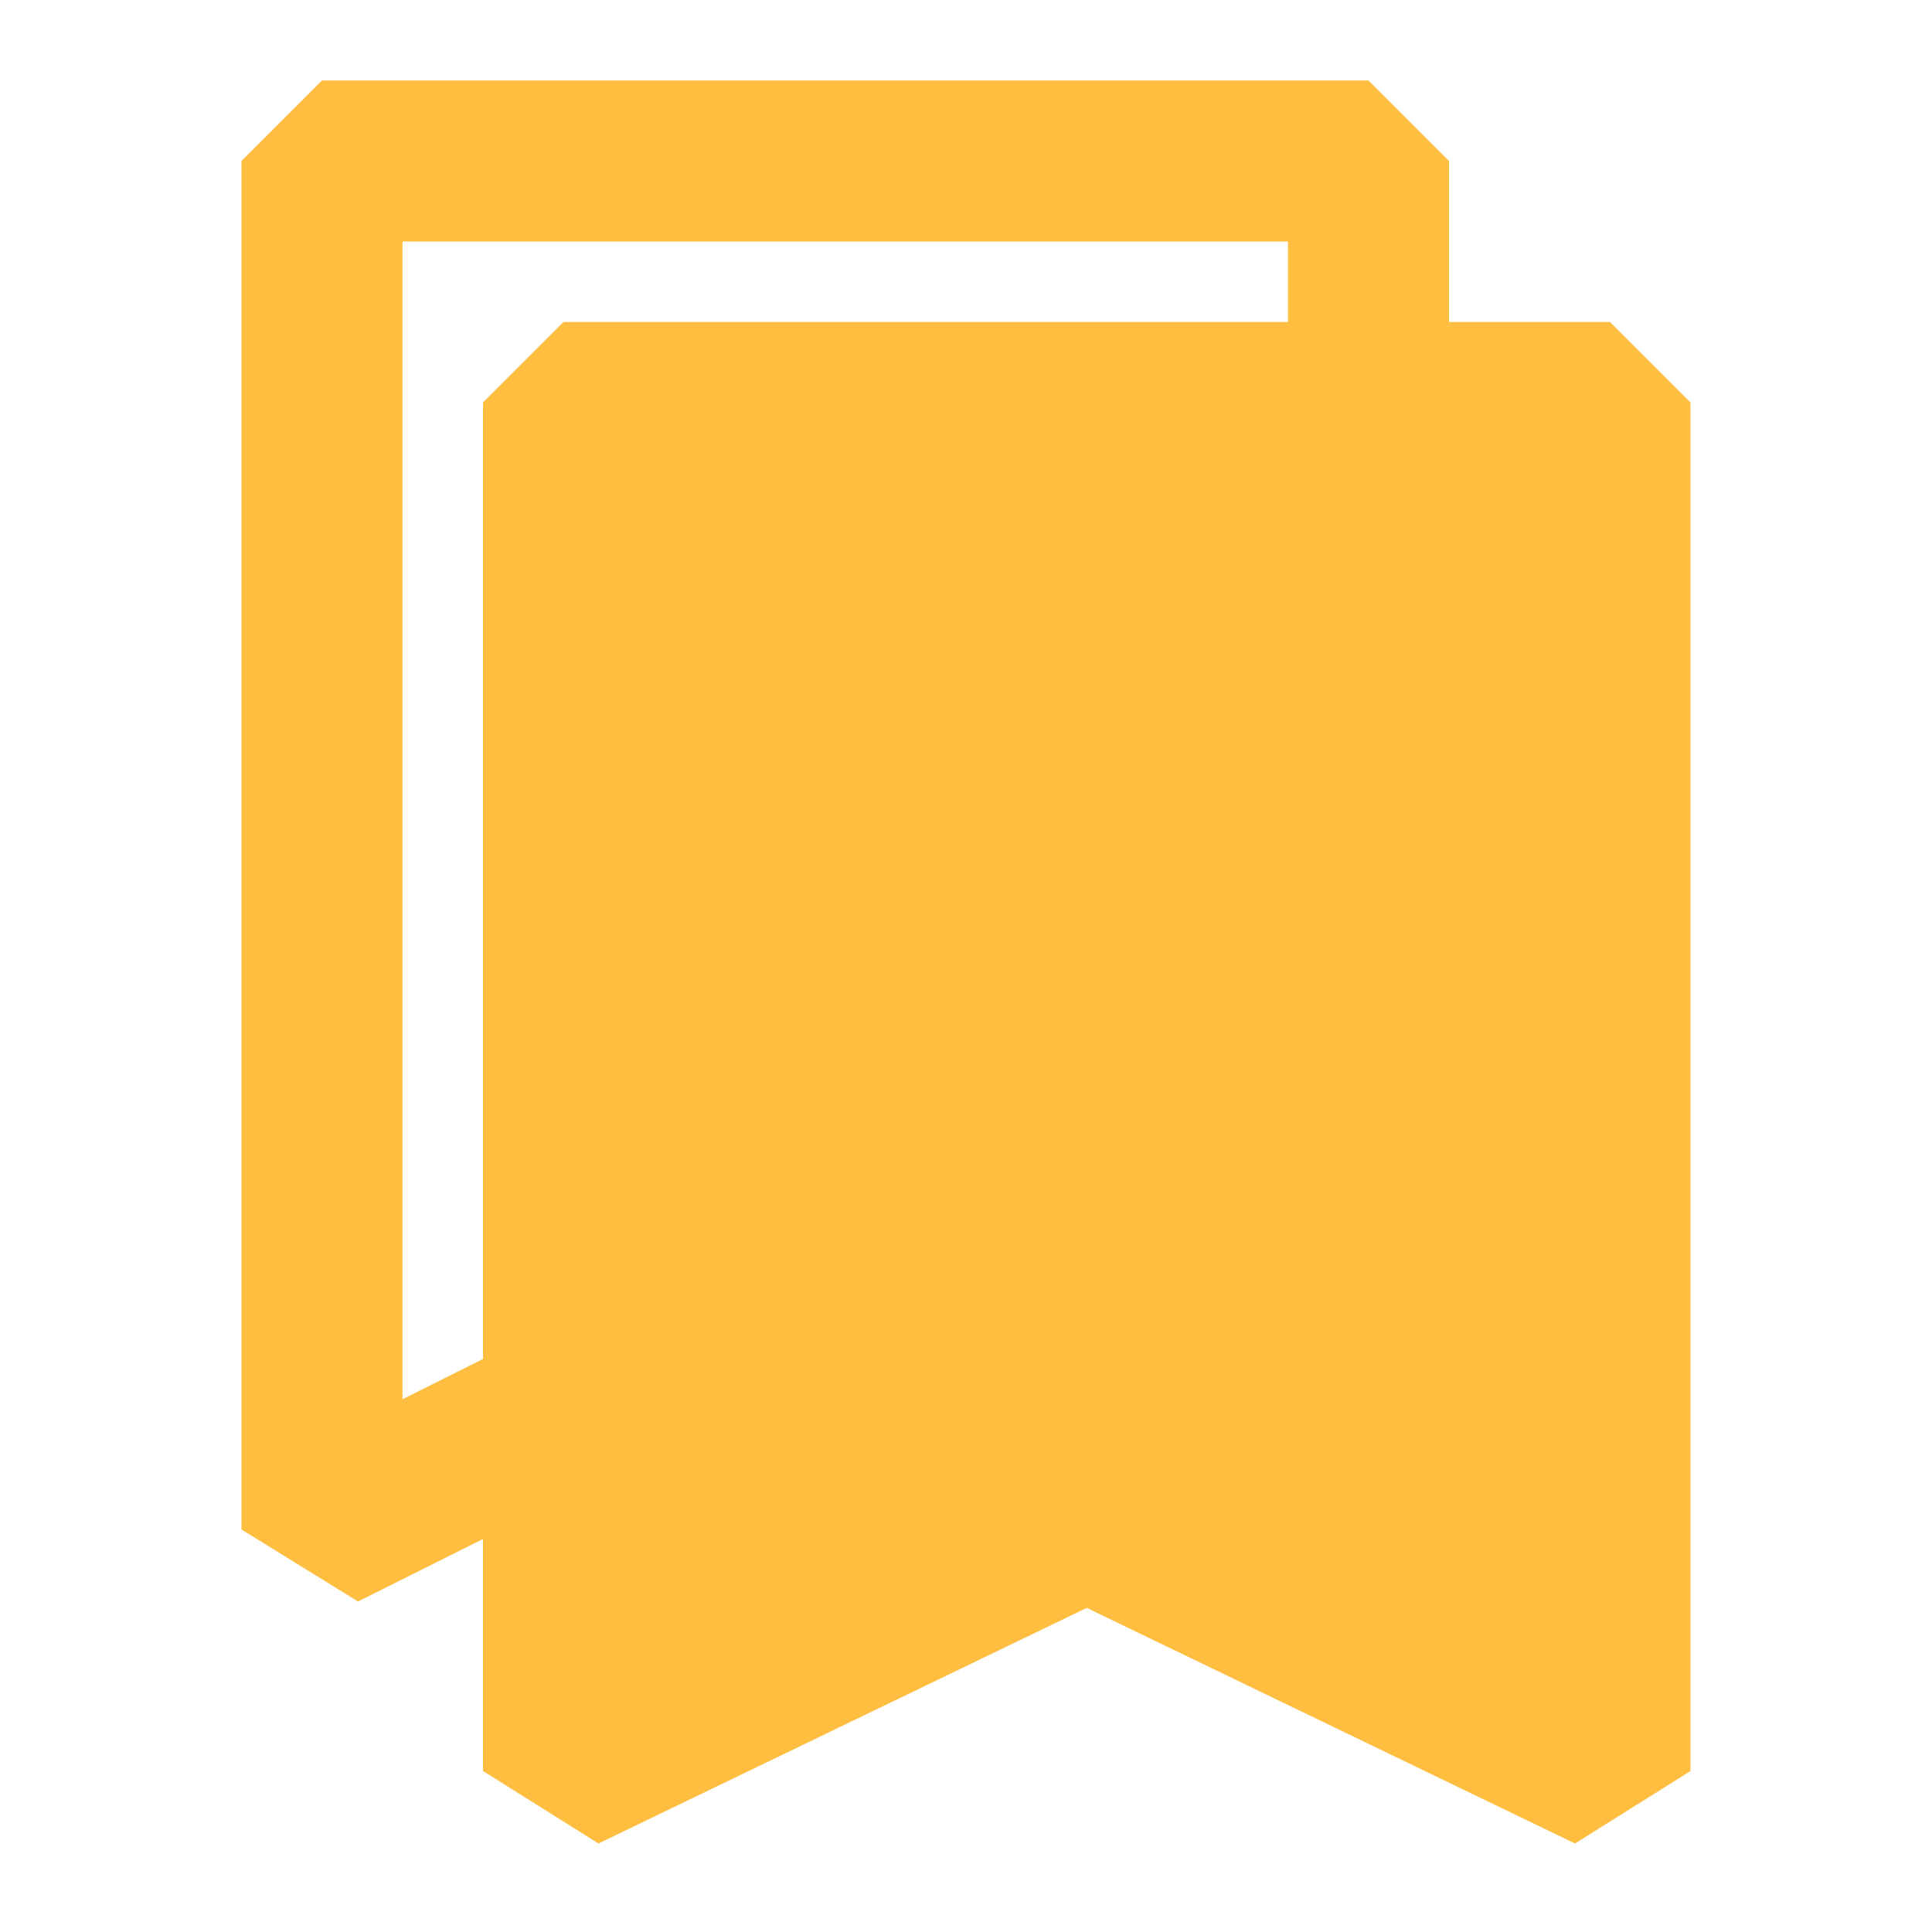 <?xml version="1.0" encoding="UTF-8"?><svg width="24" height="24" viewBox="0 0 48 48" fill="none" xmlns="http://www.w3.org/2000/svg"><path d="M34 10V4H8V38L14 35" stroke="#ffbe40" stroke-width="4" stroke-linecap="butt" stroke-linejoin="bevel"/><path d="M14 44V10H40V44L27 37.727L14 44Z" fill="#ffbe40" stroke="#ffbe40" stroke-width="4" stroke-linejoin="bevel"/></svg>